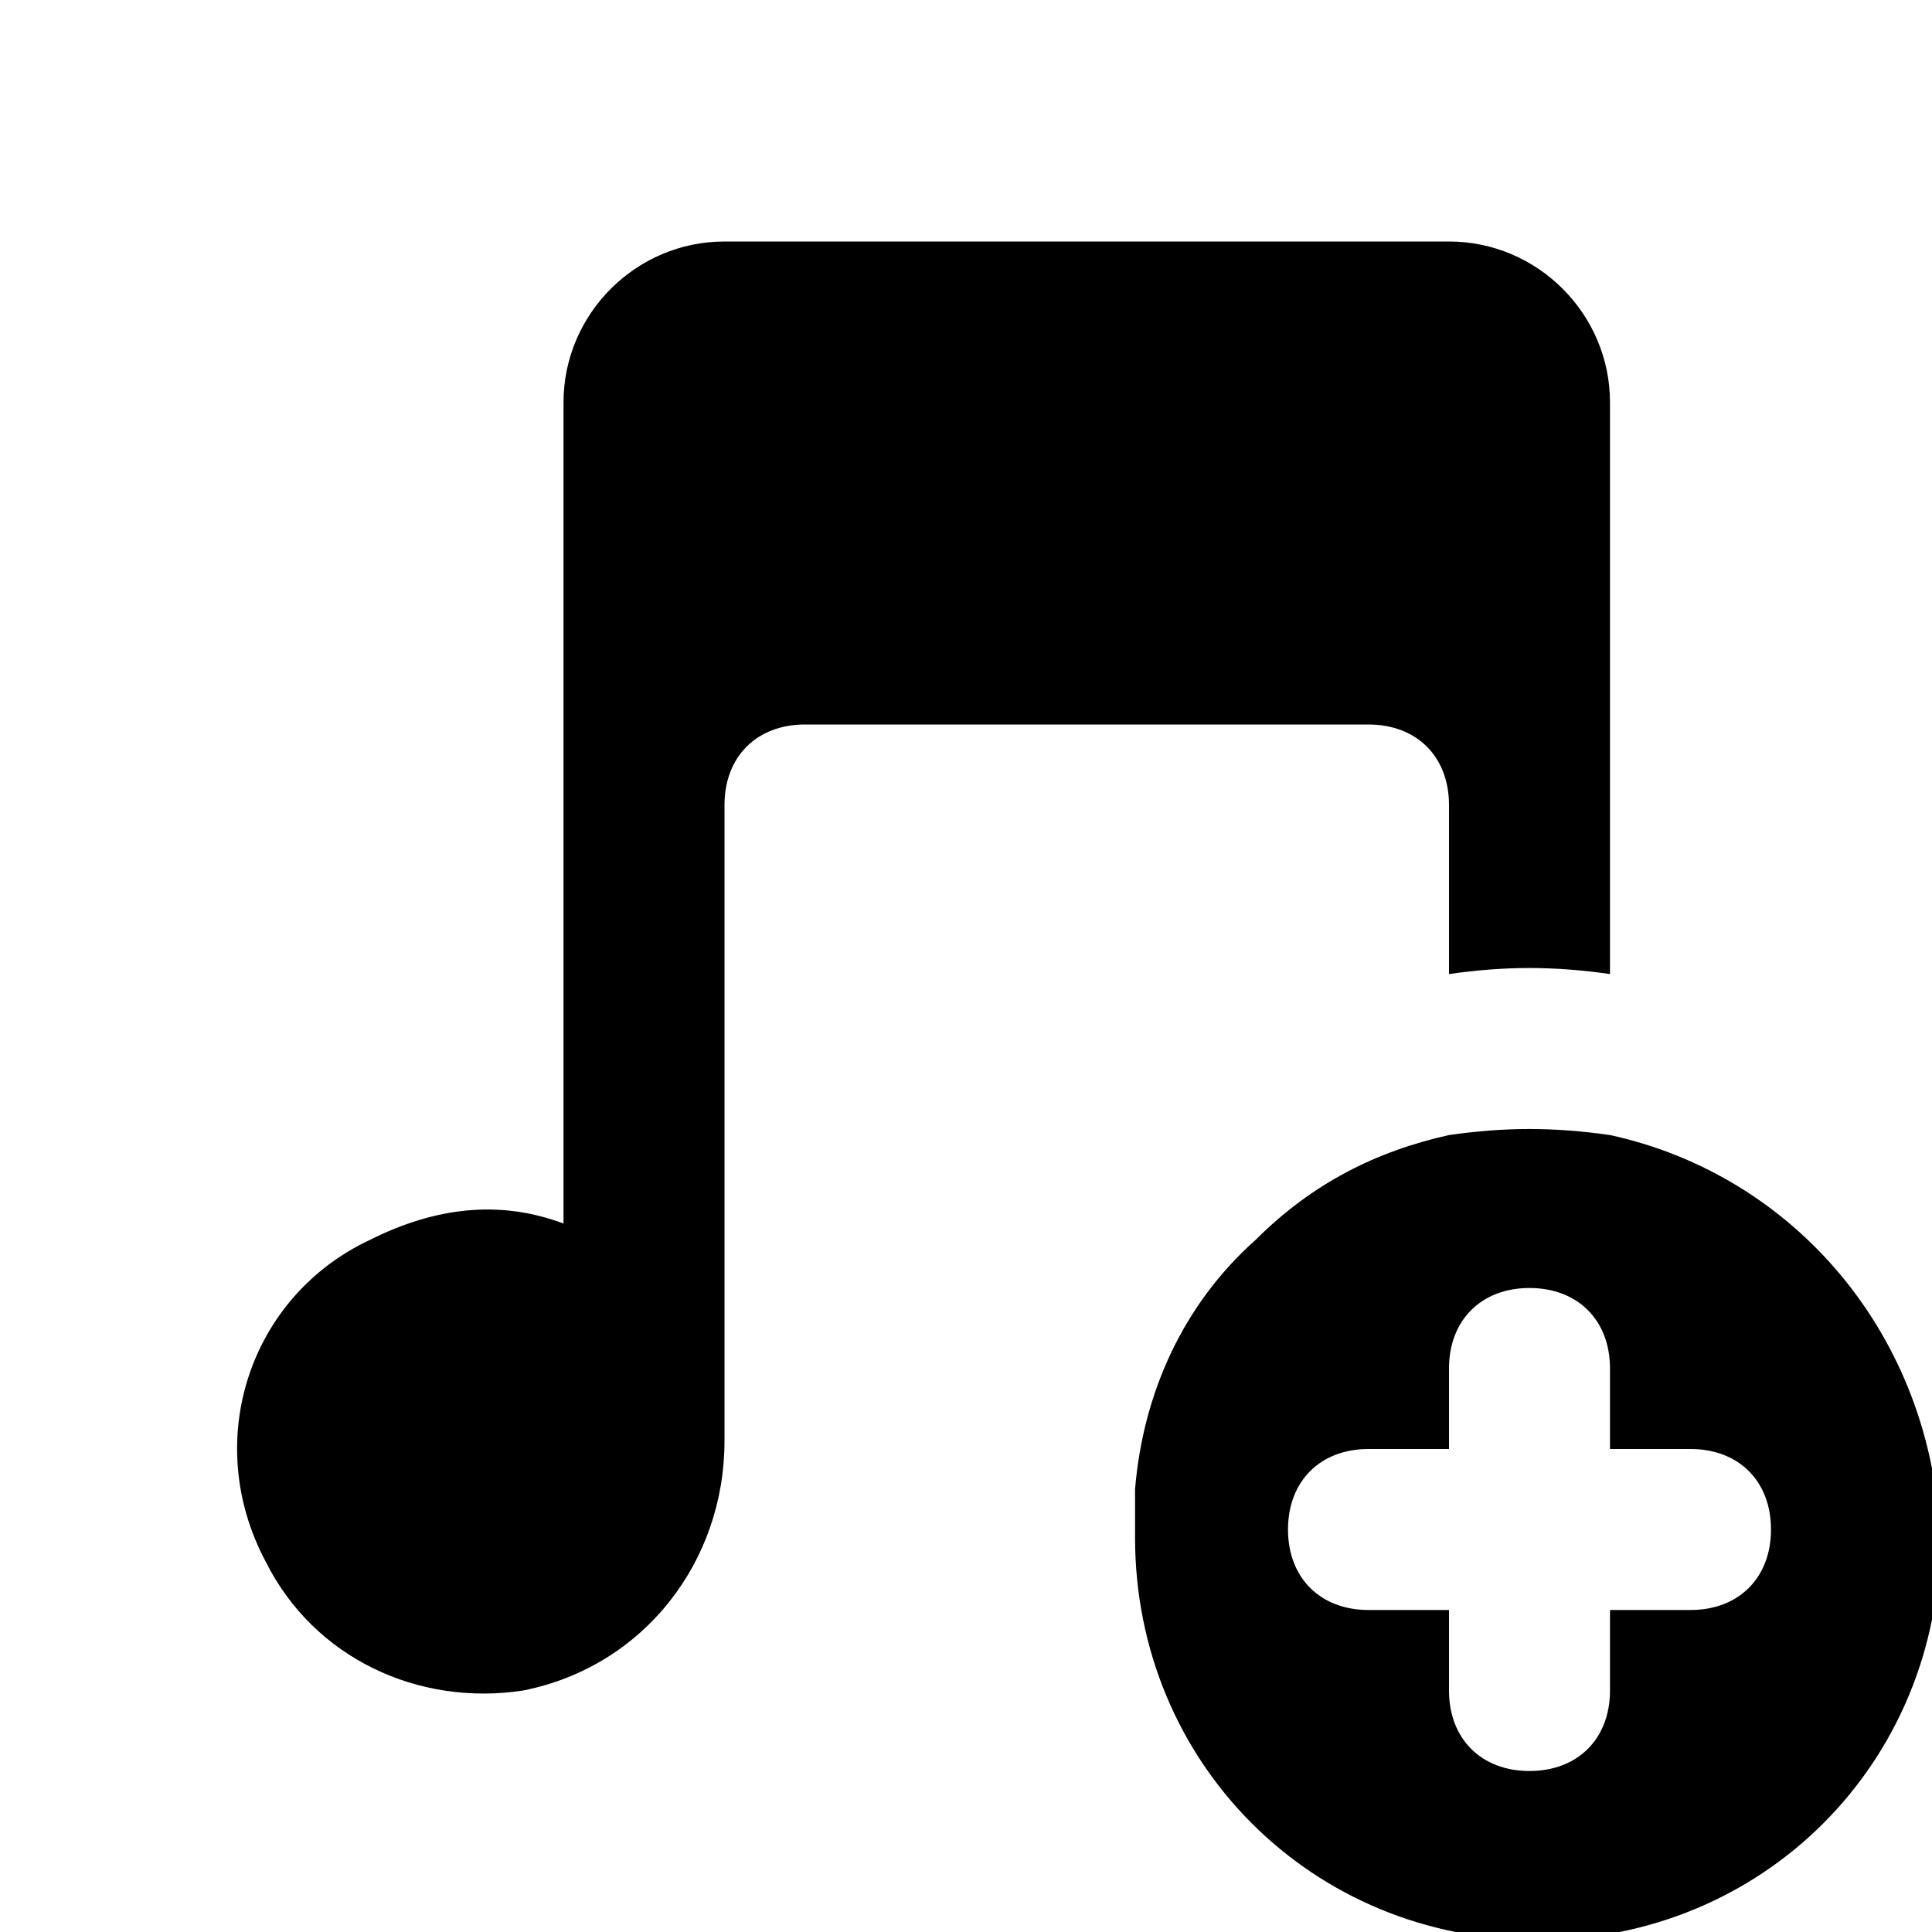 <svg fill="#000000" xmlns="http://www.w3.org/2000/svg" viewBox="0 0 24 24" width="500px" height="500px"><path d="M 9 3 C 7.9 3 7 3.9 7 5 L 7 15.199 C 6.2 14.899 5.4 15 4.6 15.4 C 3.1 16.1 2.501 17.9 3.301 19.4 C 3.901 20.6 5.2 21.2 6.5 21 C 8 20.7 9 19.4 9 17.9 L 9 10 C 9 9.4 9.4 9 10 9 L 17 9 C 17.6 9 18 9.4 18 10 L 18 12.1 C 18.7 12 19.3 12 20 12.1 L 20 5 C 20 3.9 19.1 3 18 3 L 9 3 z M 19 14.025 C 18.675 14.025 18.35 14.05 18 14.1 C 17.1 14.3 16.3 14.7 15.6 15.4 C 14.7 16.2 14.2 17.3 14.1 18.5 L 14.1 19.1 C 14.1 21.9 16.3 24.1 19.1 24.1 C 21.9 24.1 24.1 21.9 24.1 19.1 C 24 16.6 22.3 14.6 20 14.1 C 19.65 14.05 19.325 14.025 19 14.025 z M 19 16 C 19.6 16 20 16.4 20 17 L 20 18 L 21 18 C 21.6 18 22 18.4 22 19 C 22 19.6 21.6 20 21 20 L 20 20 L 20 21 C 20 21.6 19.6 22 19 22 C 18.4 22 18 21.6 18 21 L 18 20 L 17 20 C 16.4 20 16 19.6 16 19 C 16 18.4 16.4 18 17 18 L 18 18 L 18 17 C 18 16.4 18.4 16 19 16 z"/></svg>